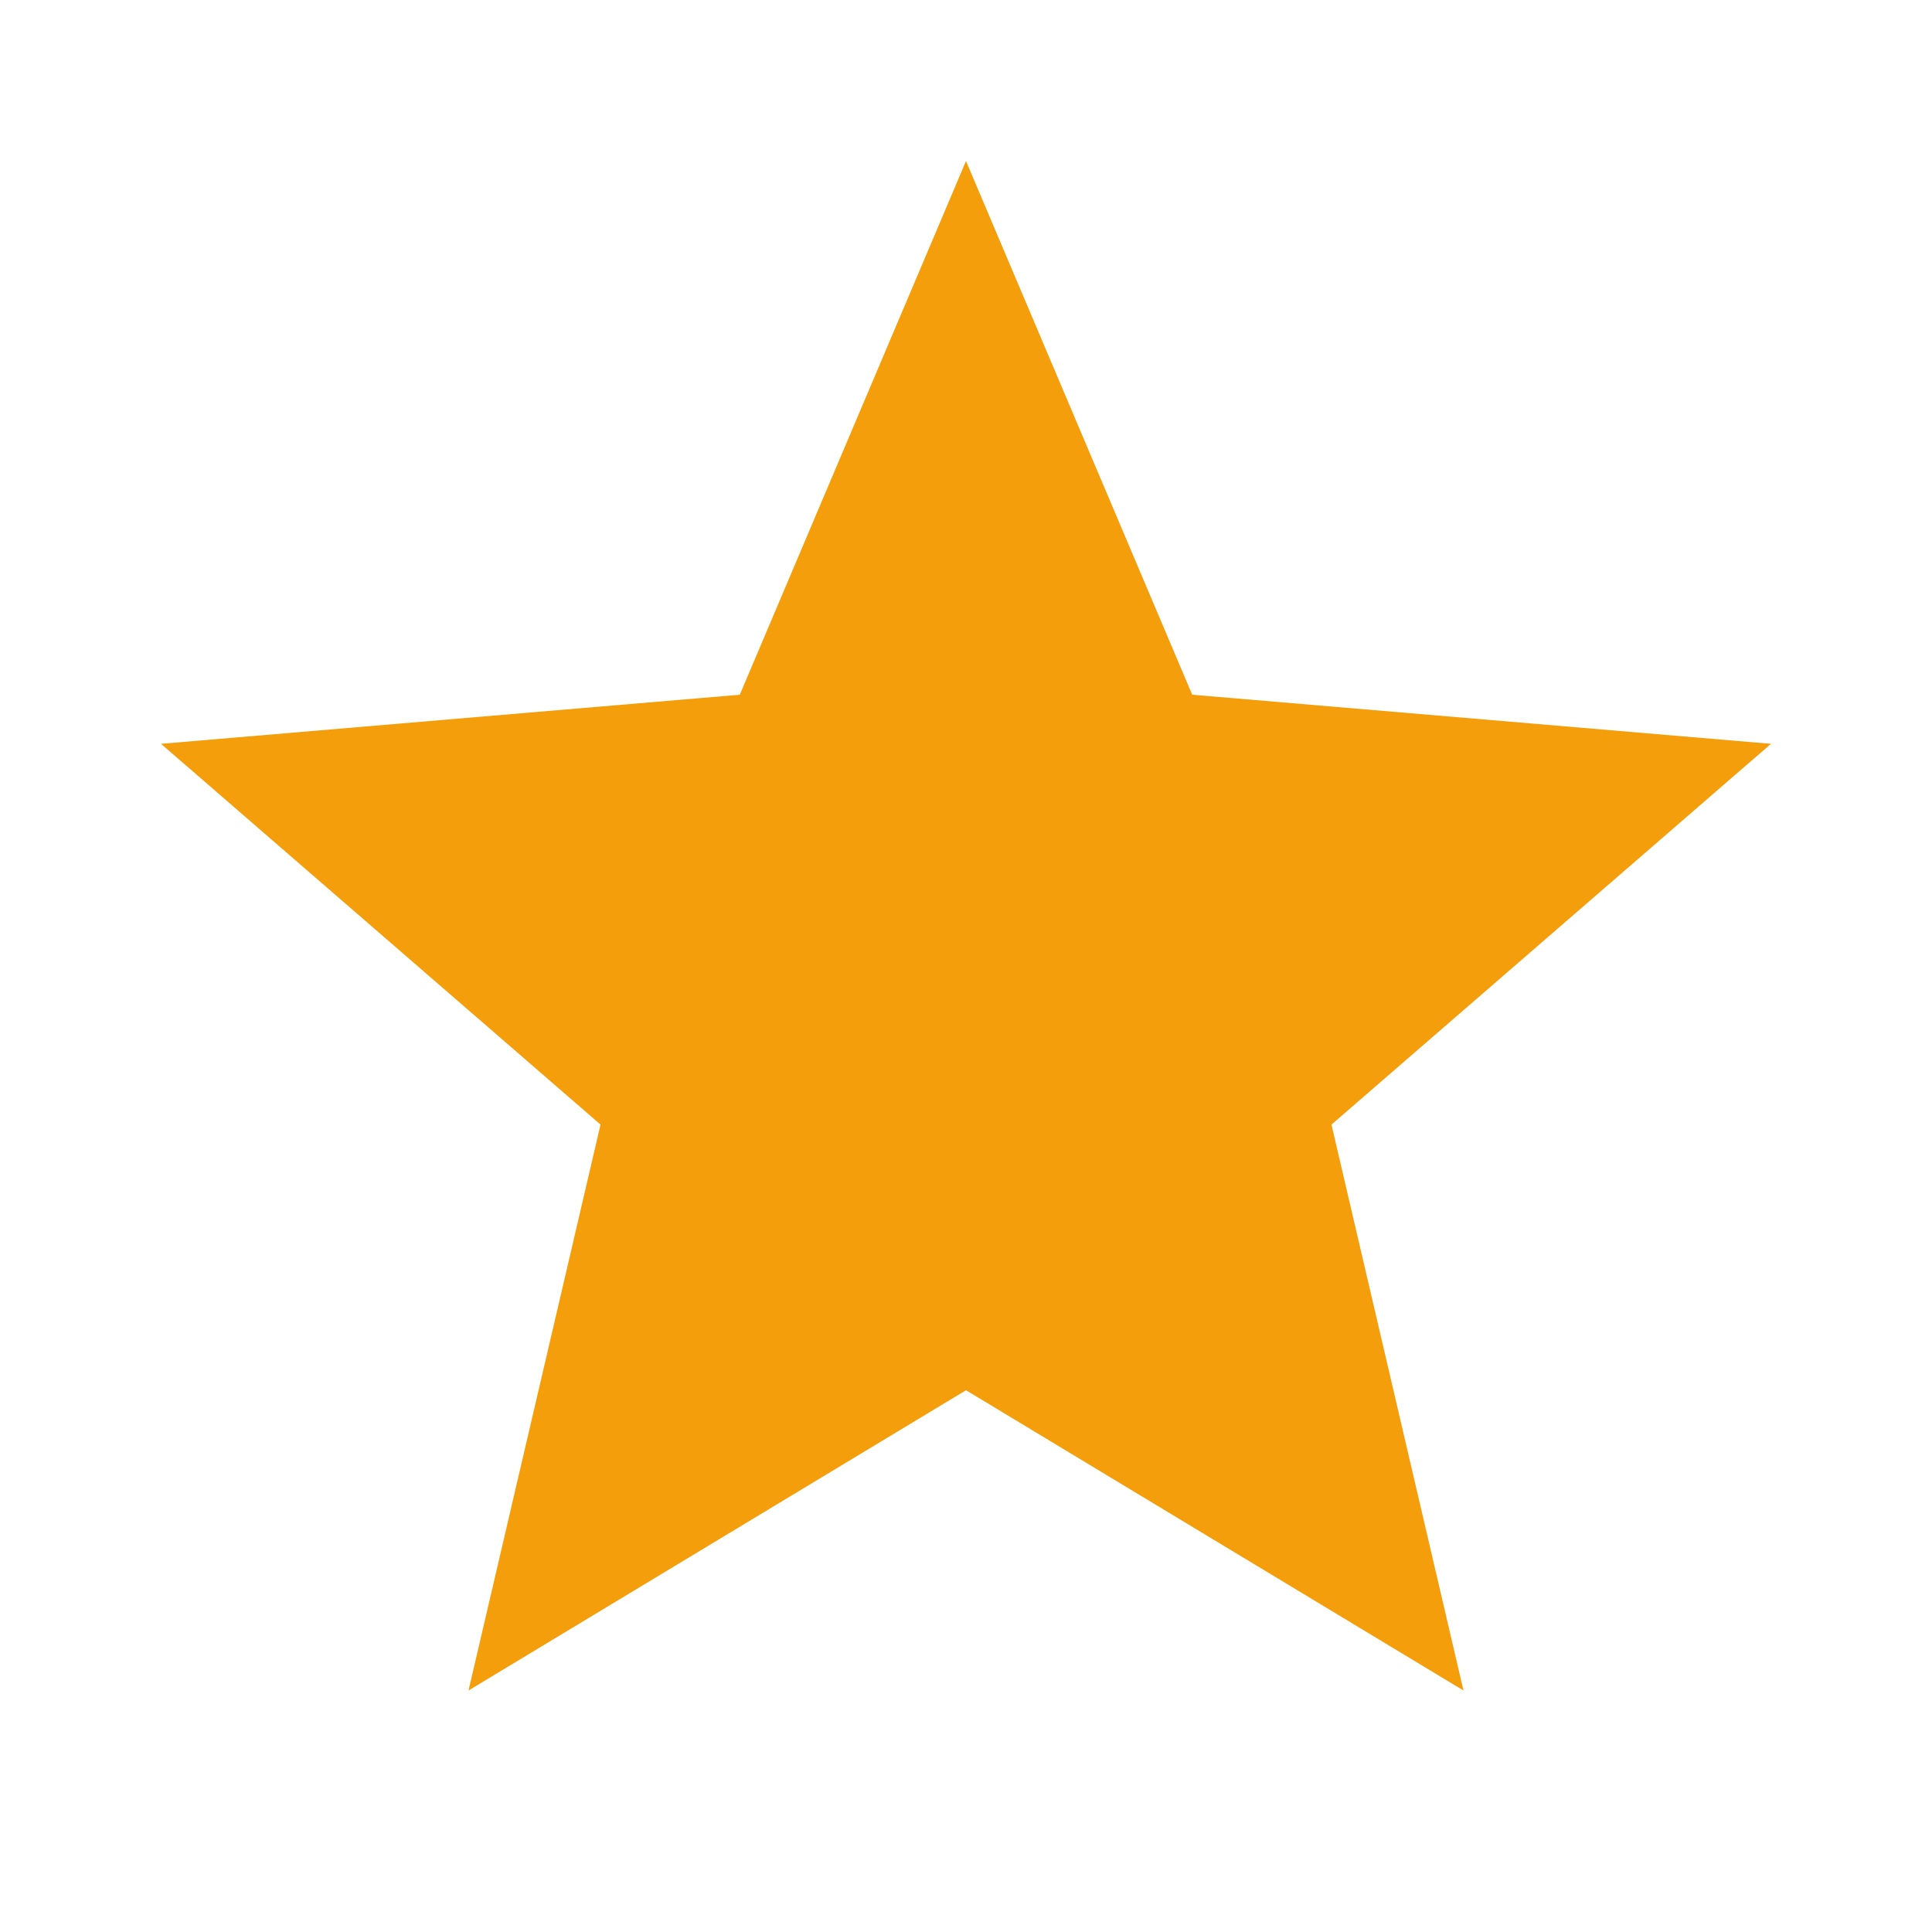 <?xml version="1.0" encoding="UTF-8"?>
<svg width="24px" height="24px" viewBox="0 0 24 24" version="1.1" xmlns="http://www.w3.org/2000/svg" xmlns:xlink="http://www.w3.org/1999/xlink">
    <g stroke="none" stroke-width="1" fill="none" fill-rule="evenodd">
        <g fill="#f59e0b" fill-rule="nonzero">
            <path d="M12,17.27 L18.18,21 L16.54,13.97 L22,9.24 L14.81,8.63 L12,2 L9.19,8.63 L2,9.24 L7.46,13.97 L5.82,21 L12,17.27 Z"></path>
        </g>
    </g>
</svg>